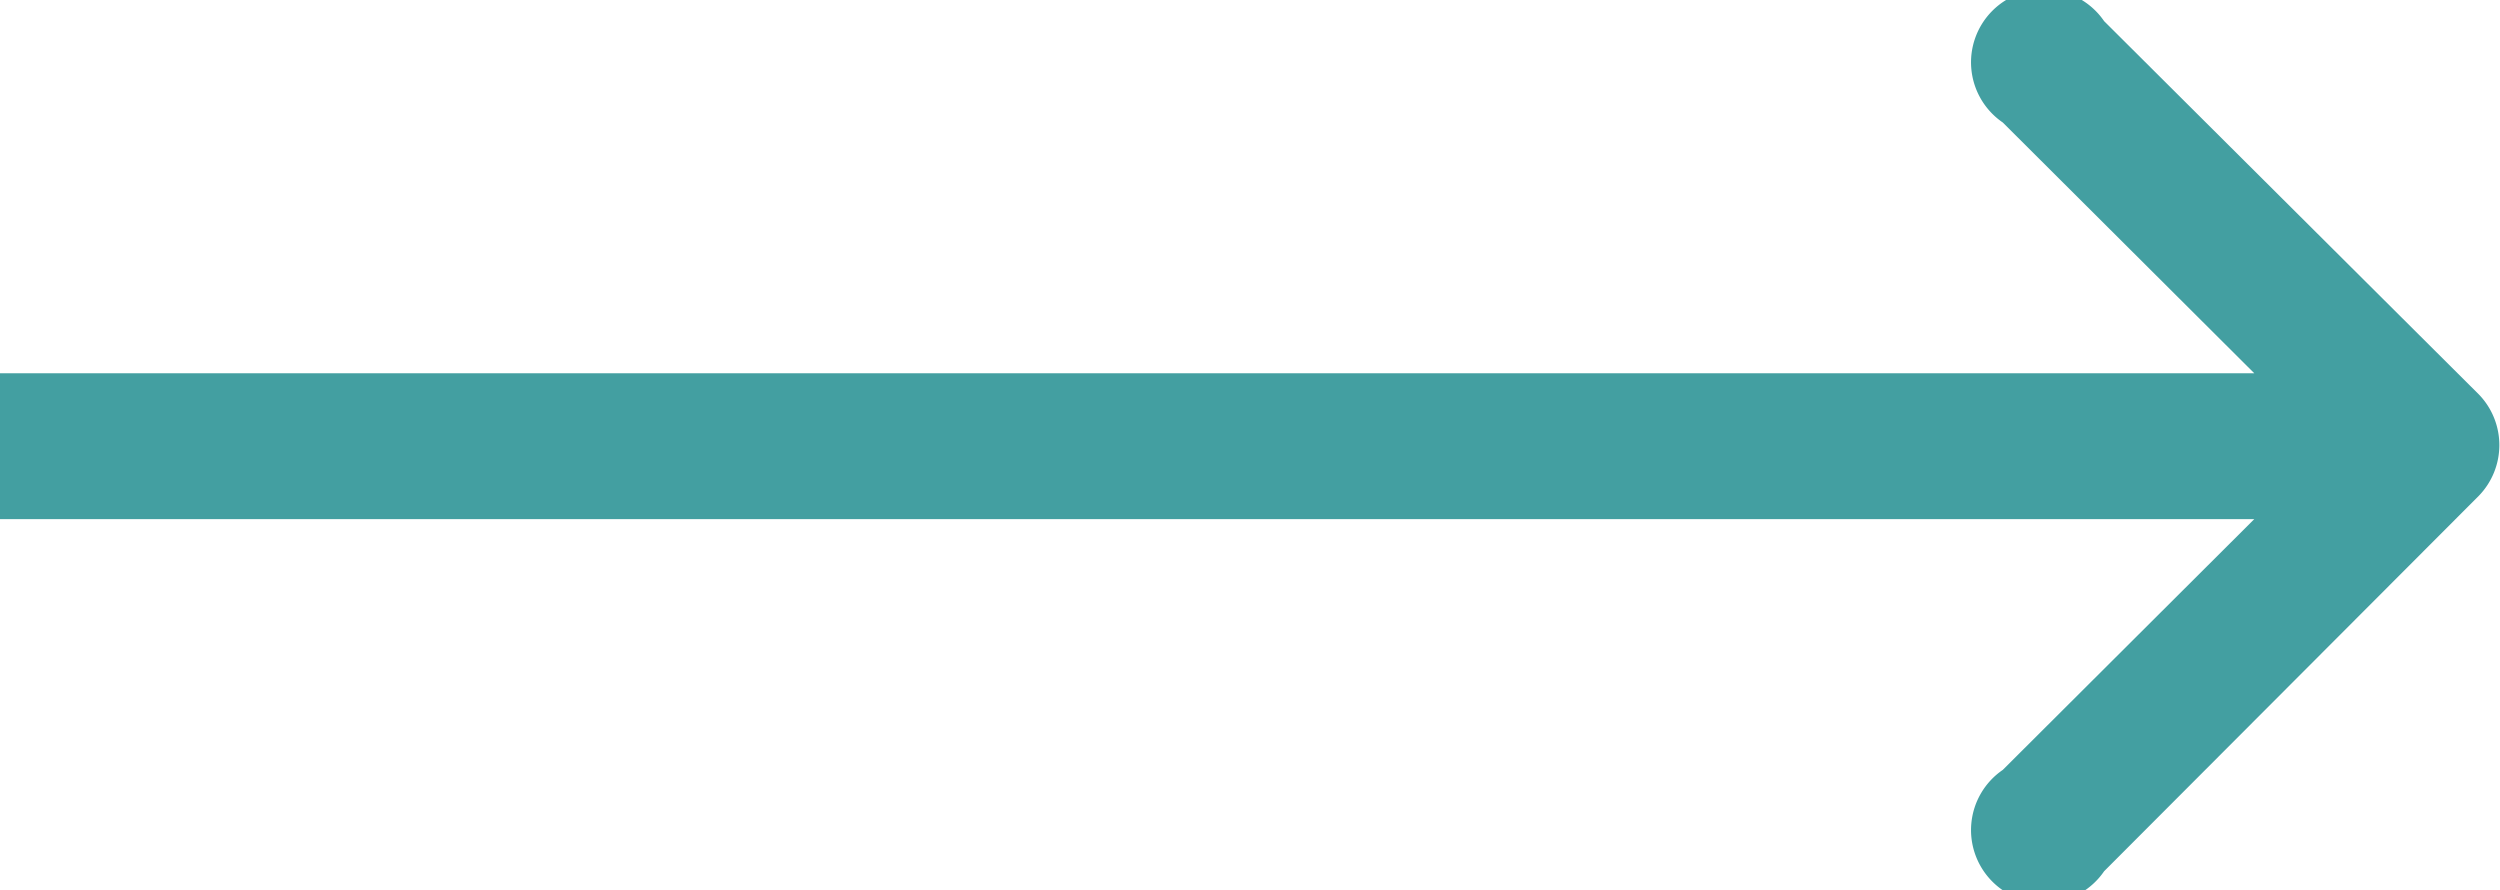 <svg id="Capa_1" data-name="Capa 1" xmlns="http://www.w3.org/2000/svg" viewBox="0 0 34.29 12.21"><defs><style>.cls-1{fill:#439fa1;}</style></defs><title>arrow-district</title><path class="cls-1" d="M34,5.41h0L28.86.29a1,1,0,1,0-1.39,1.39l3.45,3.44H0v2H30.92l-3.45,3.44a1,1,0,1,0,1.39,1.39L34,6.8h0A1,1,0,0,0,34,5.41Z"/></svg>